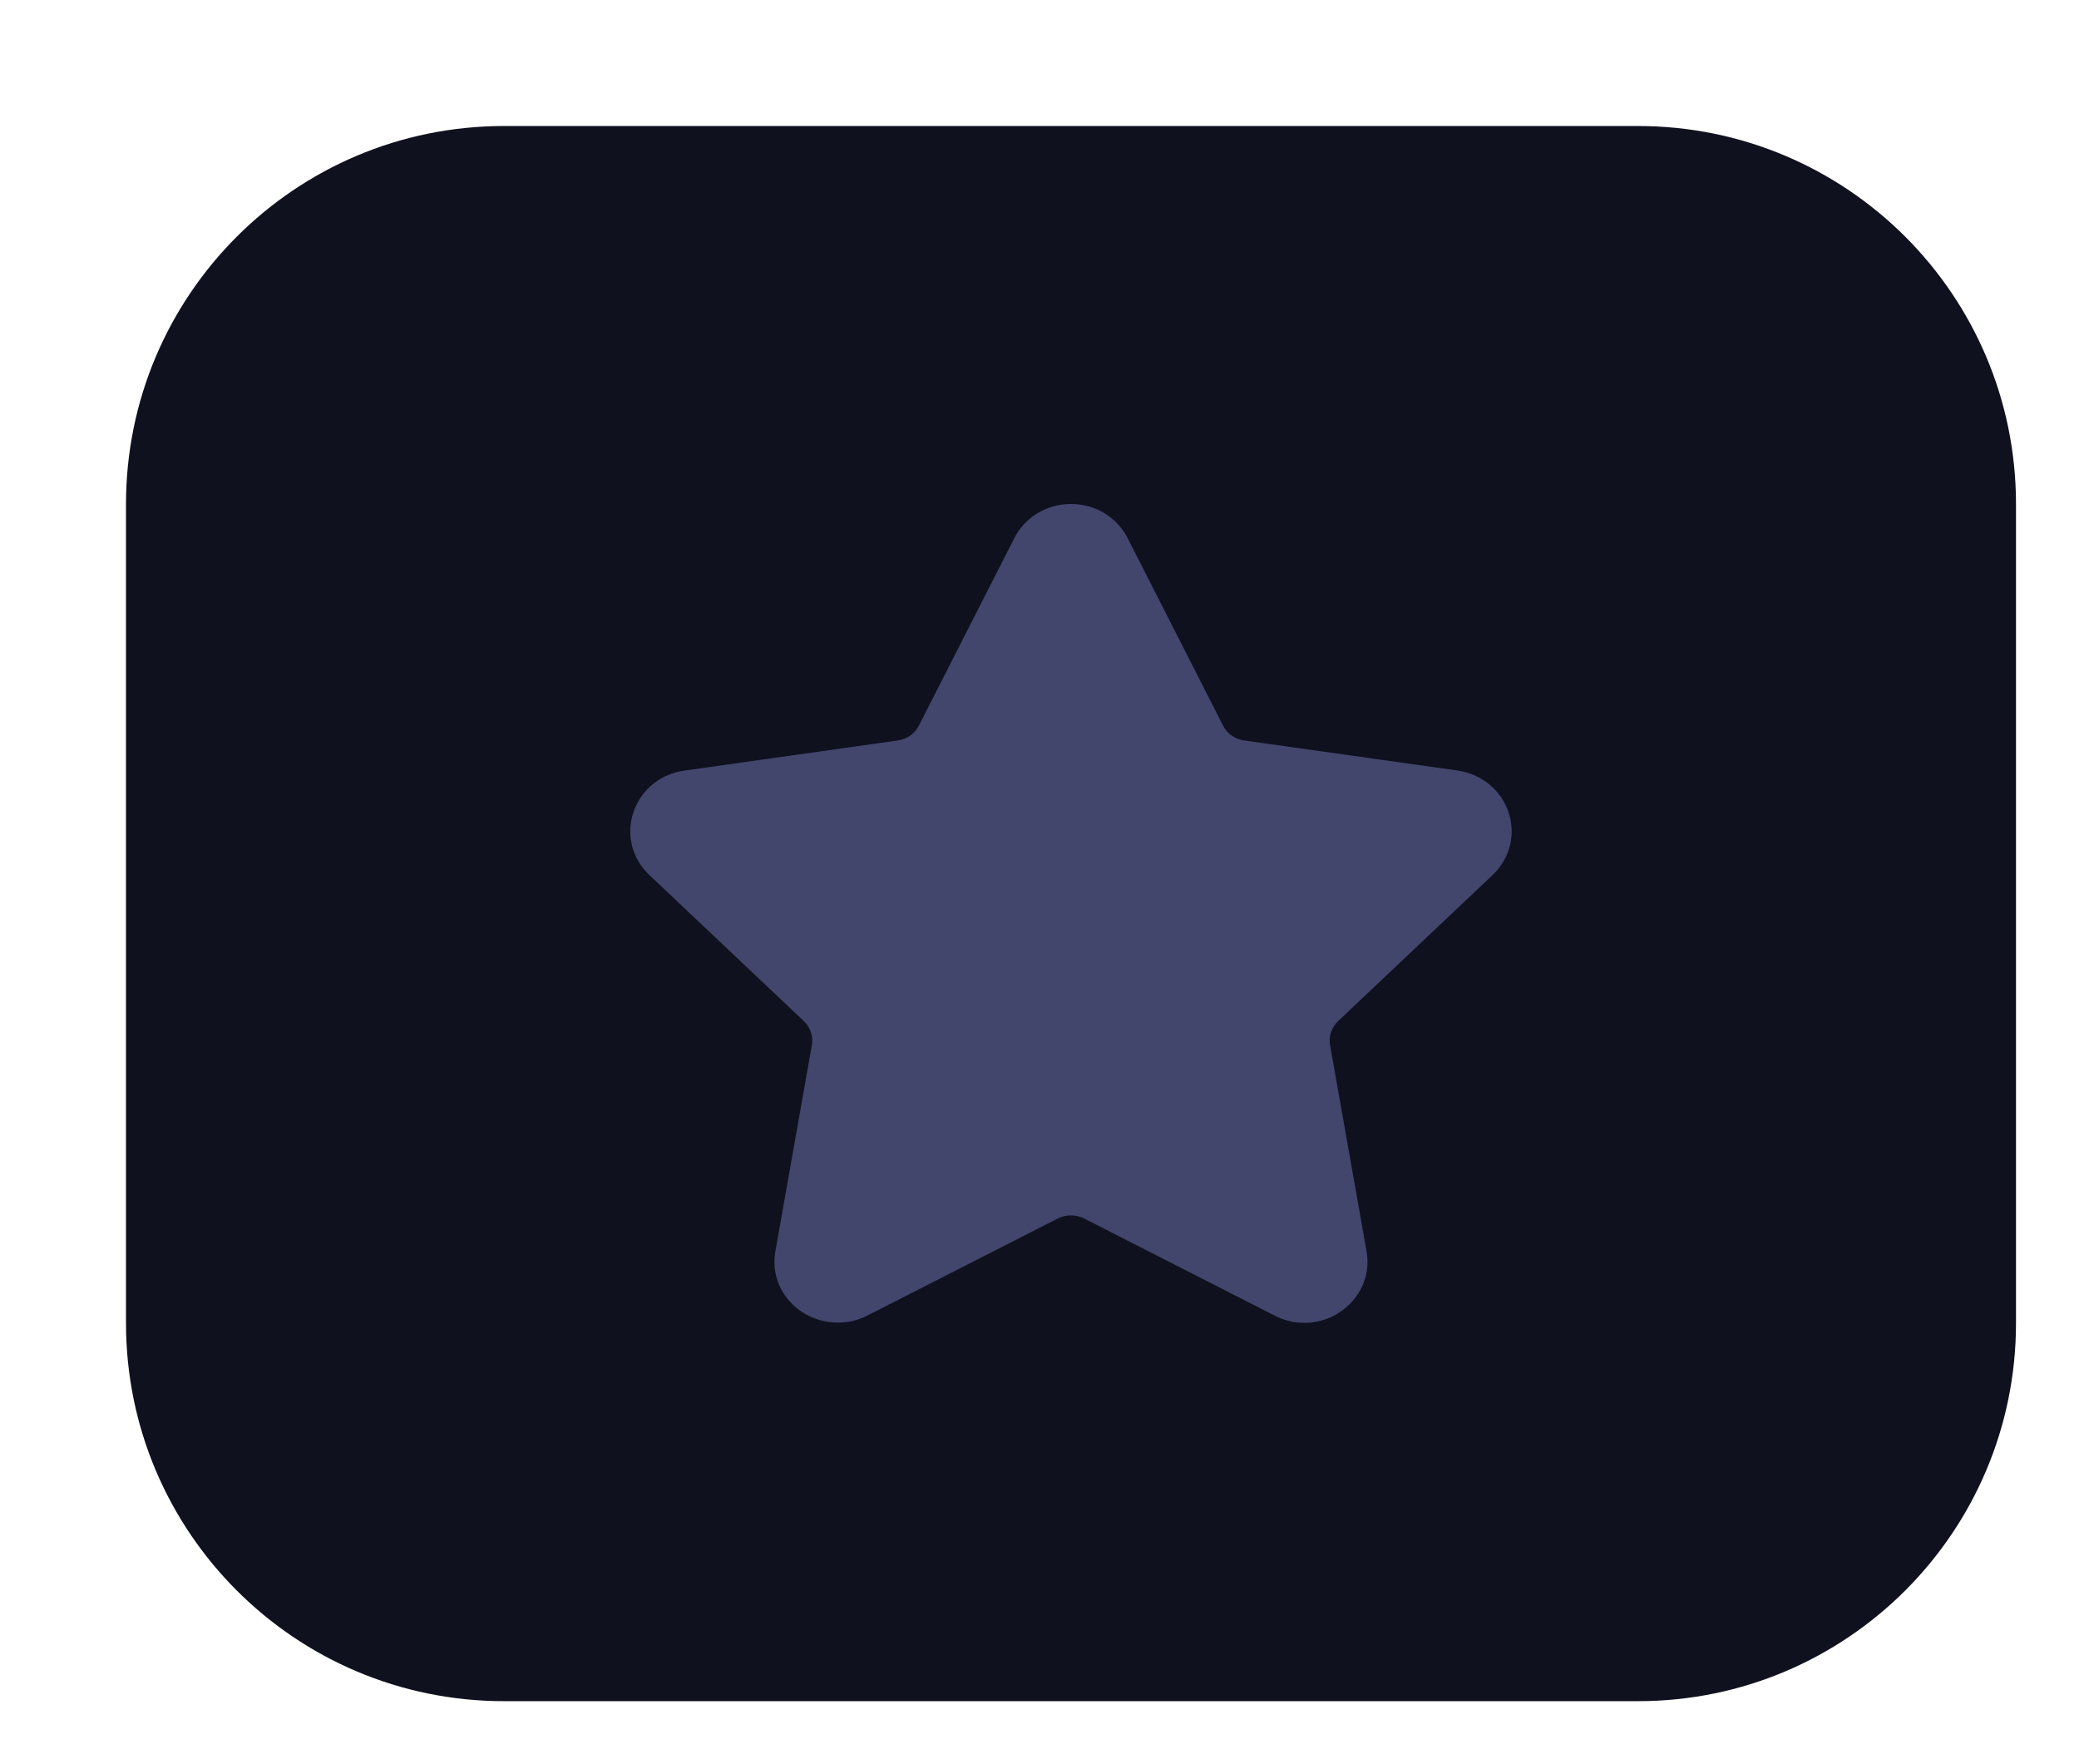 <svg width="33" height="28" viewBox="0 0 33 28" fill="none" xmlns="http://www.w3.org/2000/svg">
<path fill-rule="evenodd" clip-rule="evenodd" d="M8 2H26C29.314 2 32 4.686 32 8V21C32 24.314 29.314 27 26 27H8C4.686 27 2 24.314 2 21V8C2 4.686 4.686 2 8 2Z" fill="#10111F"/>
<path fill-rule="evenodd" clip-rule="evenodd" d="M23.691 13.889C23.966 13.629 24.064 13.247 23.945 12.892C23.826 12.537 23.515 12.283 23.134 12.229L19.747 11.752C19.603 11.732 19.478 11.644 19.414 11.517L17.899 8.541C17.729 8.207 17.384 7.999 17 7.999C16.615 7.999 16.27 8.207 16.1 8.541L14.585 11.517C14.521 11.644 14.396 11.732 14.252 11.752L10.864 12.23C10.483 12.283 10.173 12.537 10.054 12.892C9.935 13.247 10.032 13.629 10.308 13.889L12.759 16.206C12.863 16.305 12.911 16.447 12.887 16.586L12.308 19.857C12.257 20.145 12.335 20.425 12.527 20.646C12.826 20.99 13.347 21.095 13.764 20.882L16.793 19.338C16.92 19.274 17.079 19.274 17.206 19.338L20.235 20.882C20.383 20.958 20.54 20.996 20.702 20.996C20.998 20.996 21.279 20.868 21.472 20.646C21.664 20.425 21.742 20.144 21.691 19.857L21.112 16.586C21.088 16.447 21.136 16.305 21.24 16.206L23.691 13.889Z" fill="#42456C"/>
</svg>
